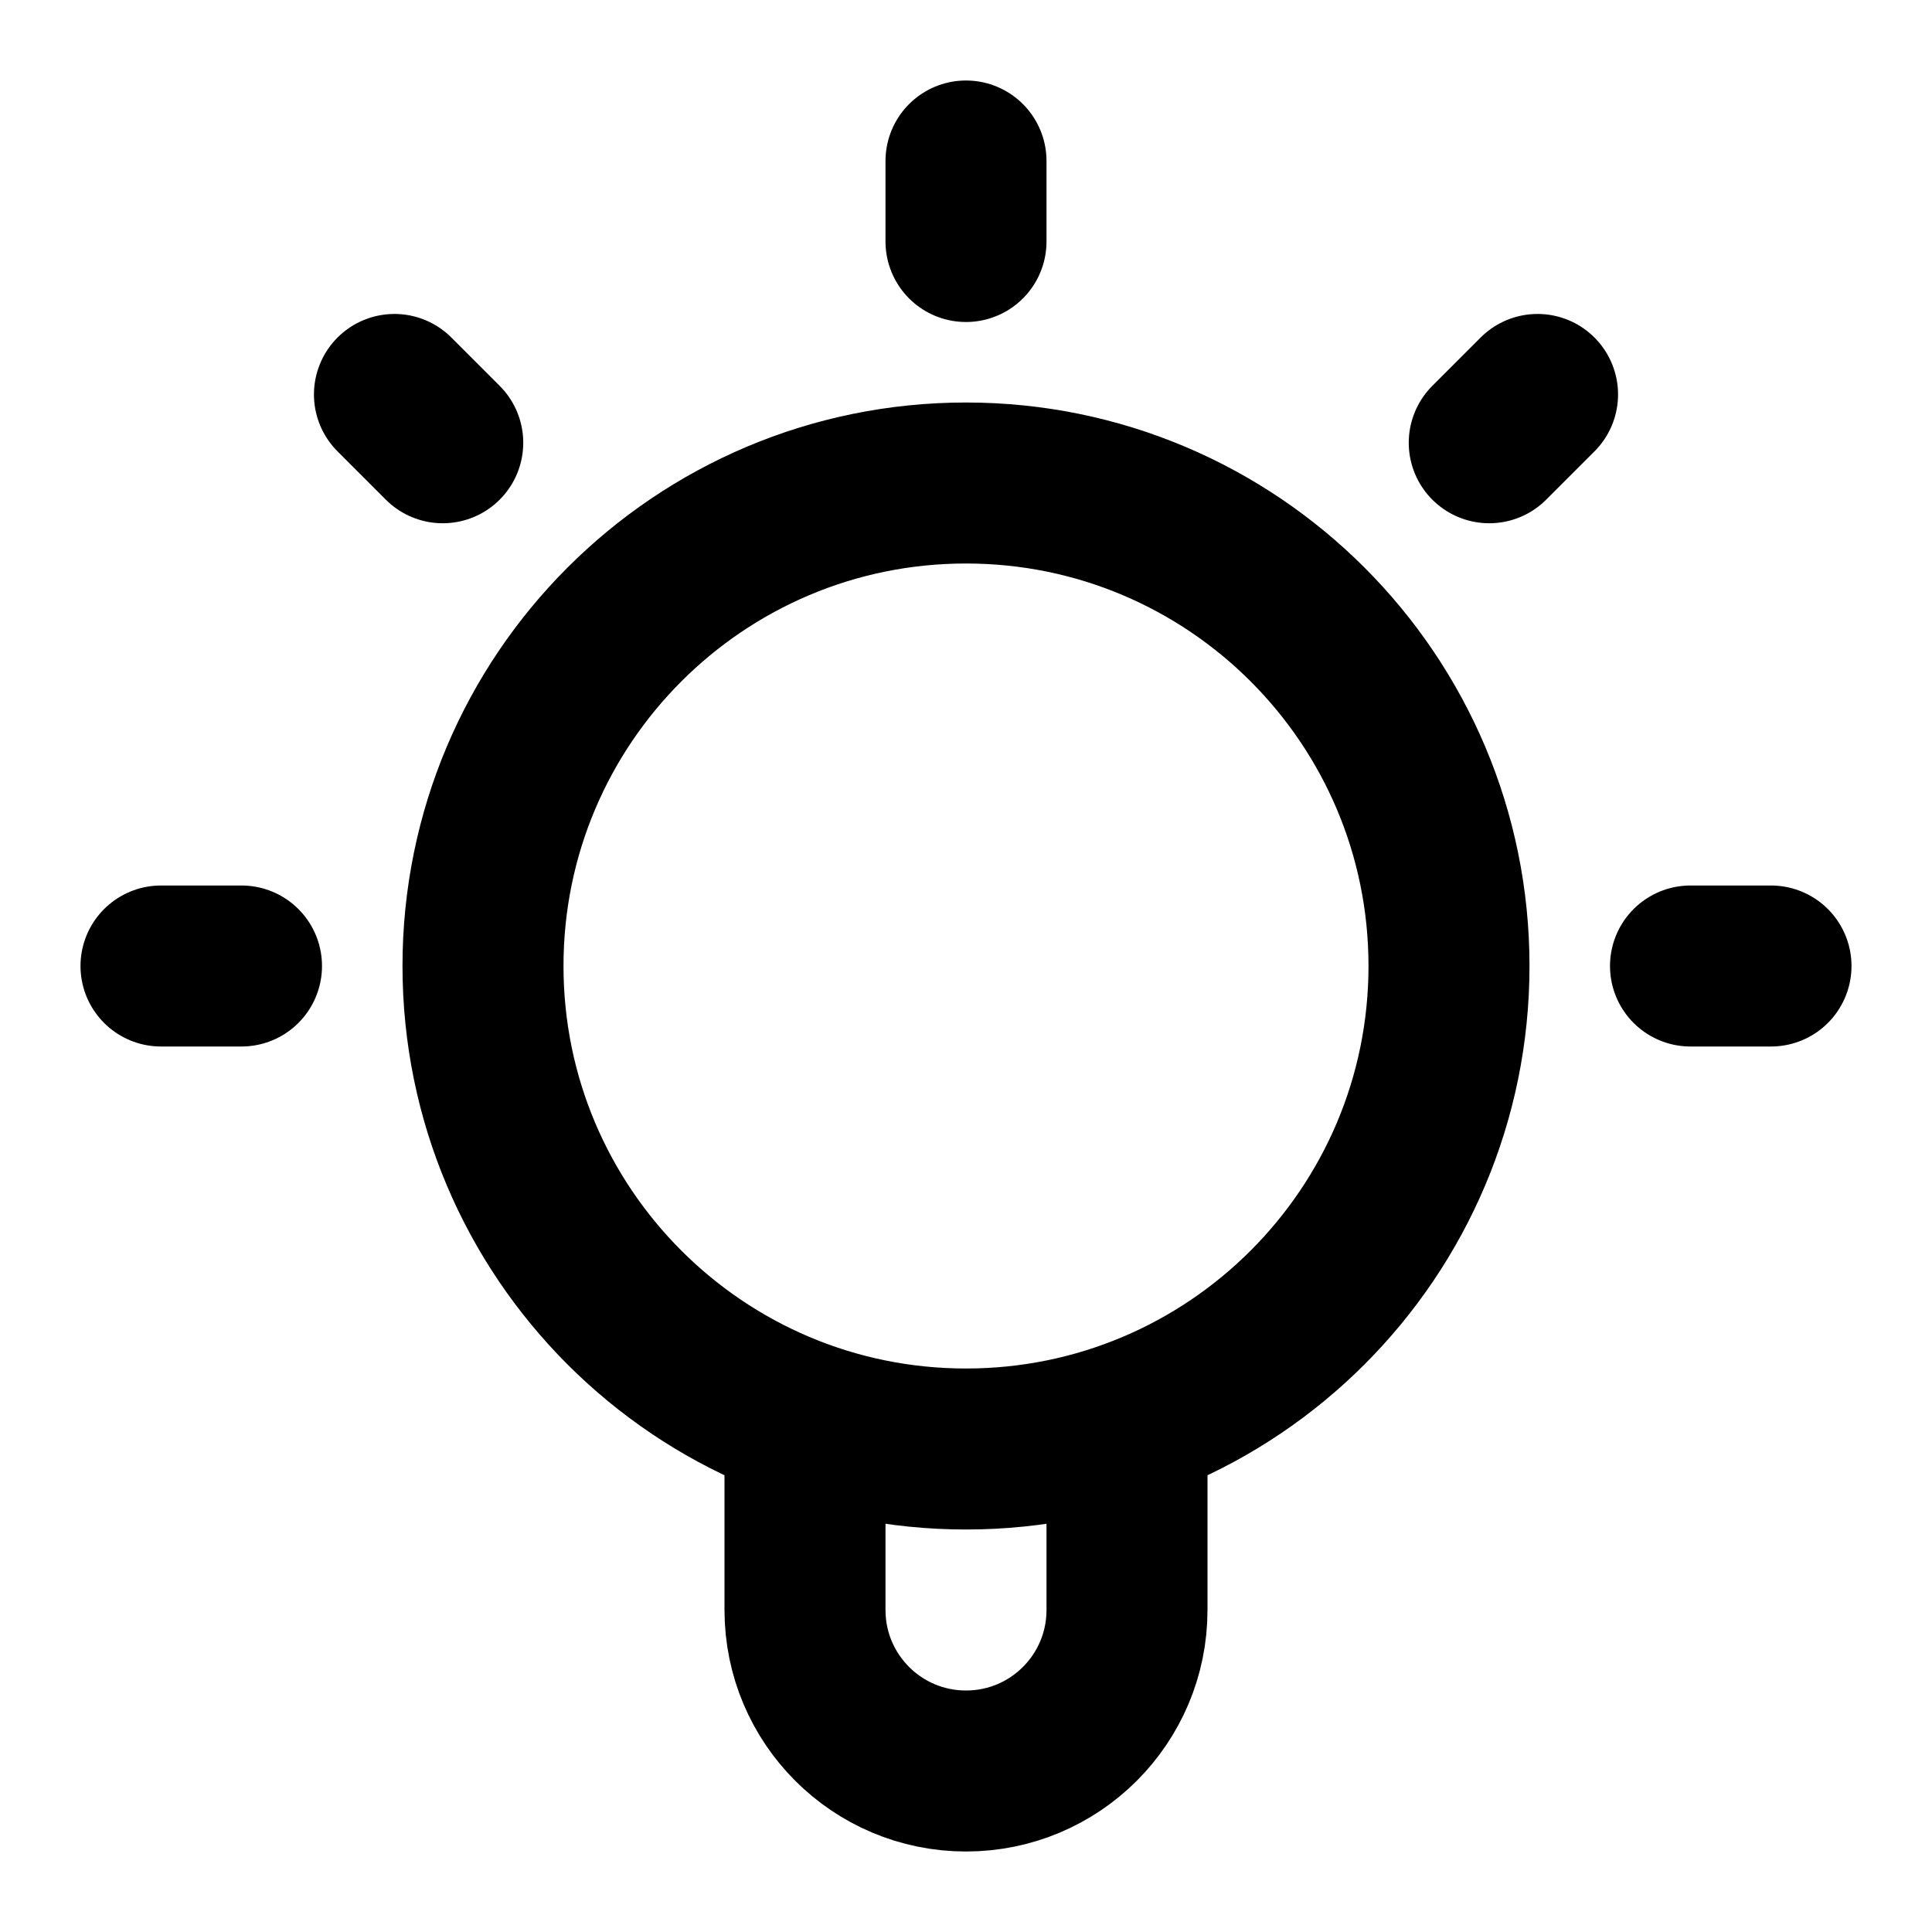 <svg fill="none" height="24" viewBox="0 0 24 24" width="24" xmlns="http://www.w3.org/2000/svg"><path d="m10 17.659v2.341c0 1.105.895 2 2 2s2-.895 2-2v-2.341m-2-15.659v1m-9 9h-1m3.5-6.5-.6-.6m13.6.6.6-.6m2.9 7.1h-1m-3 0c0 3.314-2.686 6-6 6-3.314 0-6-2.686-6-6 0-3.314 2.686-6 6-6 3.314 0 6 2.686 6 6z" stroke="#000" stroke-linecap="round" stroke-linejoin="round" stroke-width="2"/></svg>